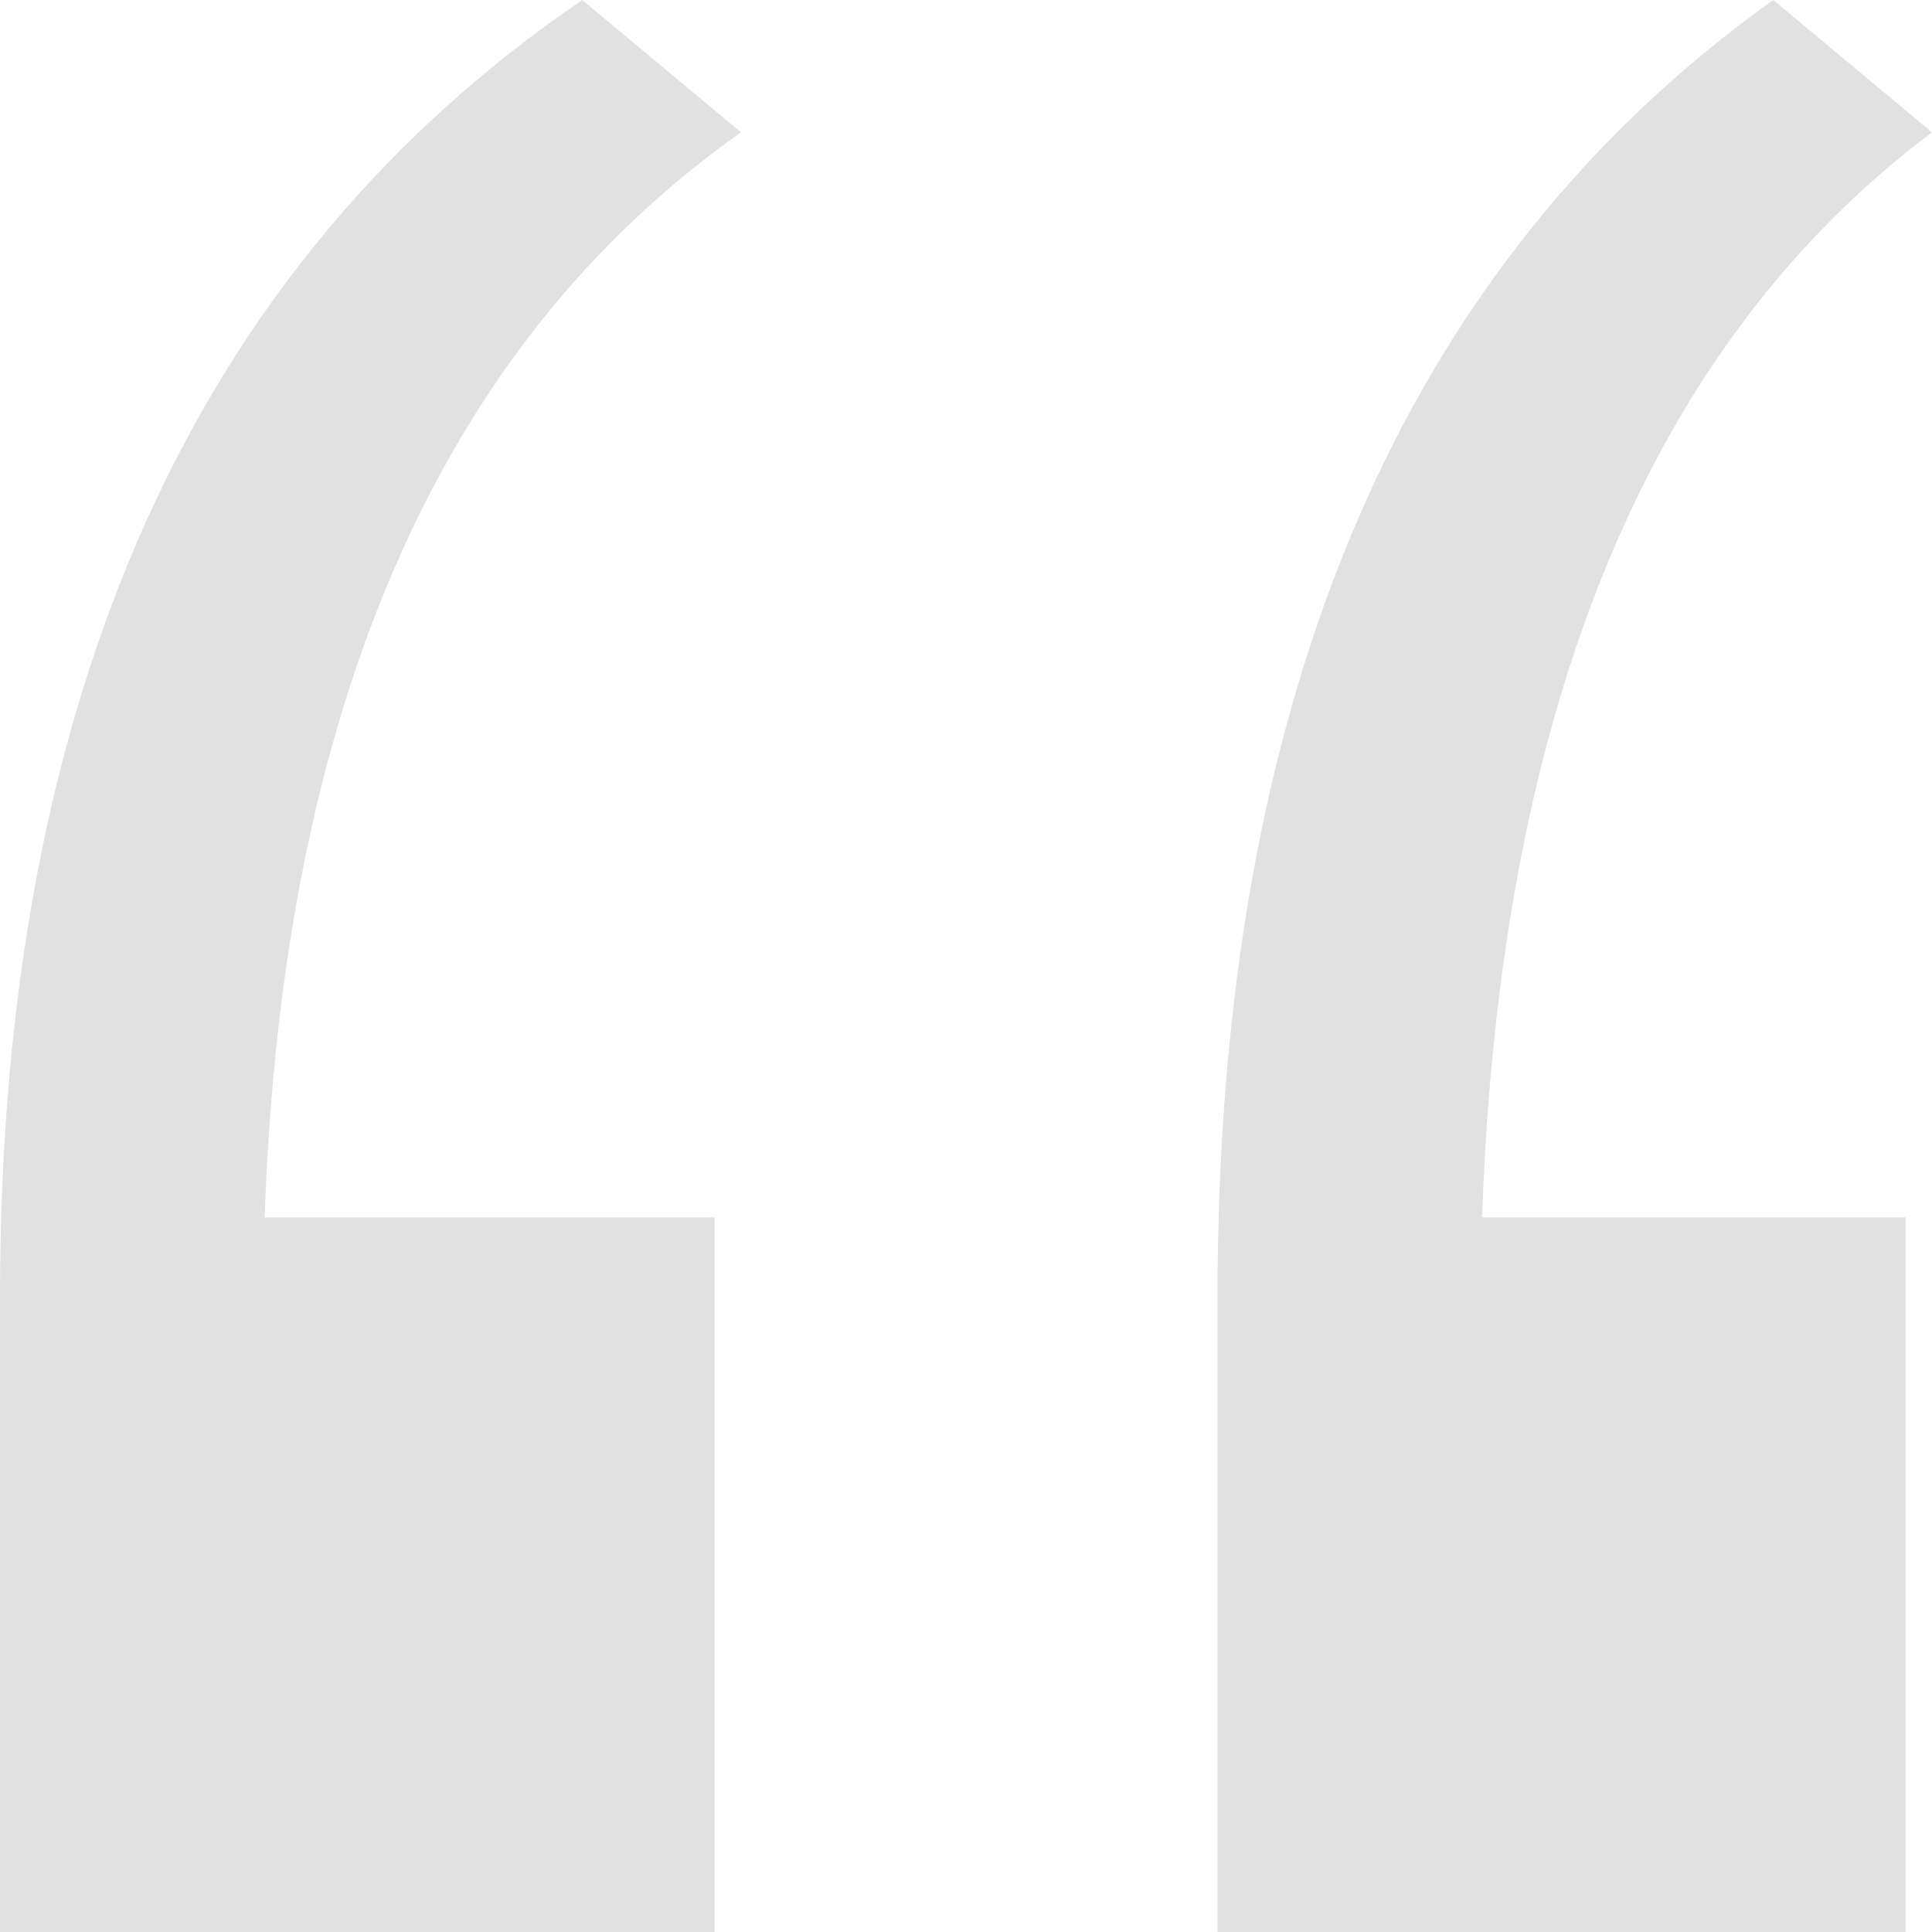 <?xml version="1.0" encoding="UTF-8"?>
<svg width="16px" height="16px" viewBox="0 0 16 16" version="1.1" xmlns="http://www.w3.org/2000/svg" xmlns:xlink="http://www.w3.org/1999/xlink">
    <!-- Generator: Sketch 53.2 (72643) - https://sketchapp.com -->
    <title>引号</title>
    <desc>Created with Sketch.</desc>
    <g id="Page-1" stroke="none" stroke-width="1" fill="none" fill-rule="evenodd">
        <g id="03-文章-详情+作品-+引用" transform="translate(-468, -523)" fill="#E1E1E1" fill-rule="nonzero">
            <g id="引号" transform="translate(468, 523)">
                <path d="M14.685,9.39330961e-06 L16,1.096 C13.663,2.85 12.421,5.845 12.274,10.082 L15.782,10.082 L15.782,16 L10.083,16 L10.083,10.739 C10.083,5.771 11.617,2.191 14.685,0 L14.685,9.39330961e-06 Z M4.822,9.39330961e-06 L6.137,1.096 C3.653,2.85 2.337,5.845 2.192,10.082 L5.918,10.082 L5.918,16 L0,16 L0,10.739 C0,5.771 1.607,2.191 4.822,0 L4.822,9.39330961e-06 Z" id="Shape"></path>
            </g>
        </g>
    </g>
</svg>